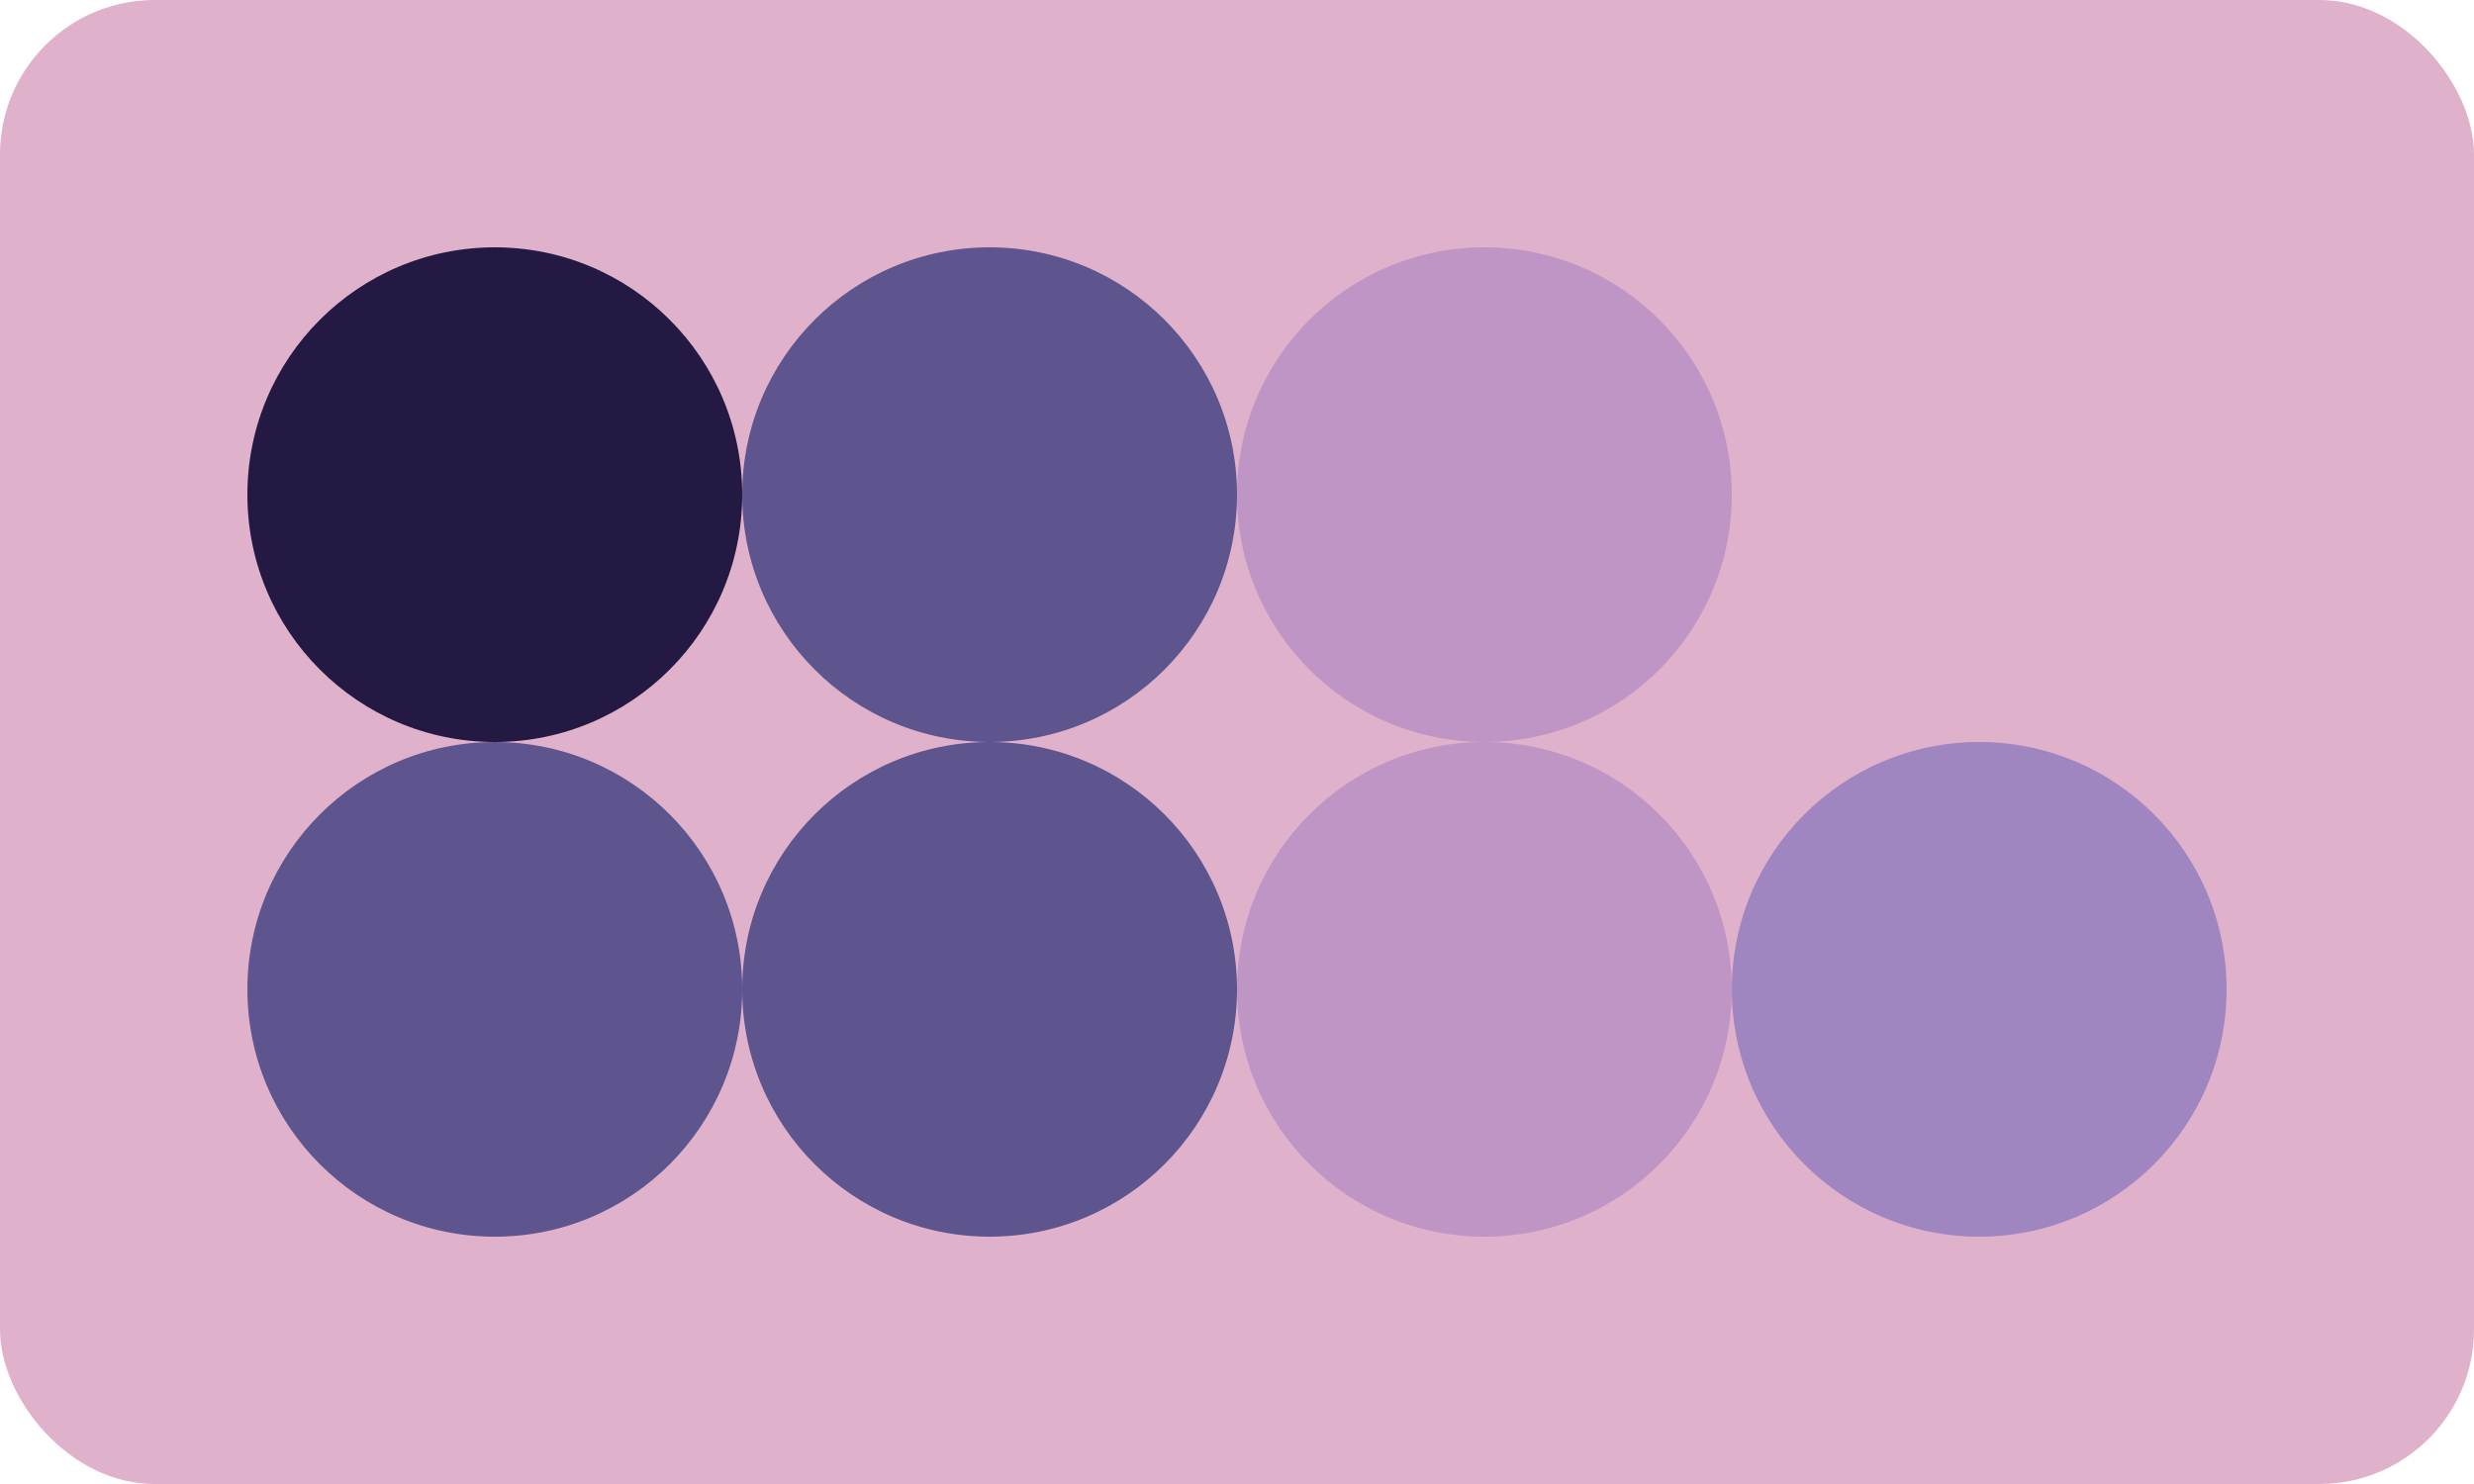 
  <svg class="vector" width="80px" height="48px" xmlns="http://www.w3.org/2000/svg" baseProfile="full" version="1.1">
    <rect width='80' height='48' fill='#E0B1CB' rx='5' ry='5'></rect>
    <circle cx='16' cy='16' r='8' fill='#231942'></circle>
    <circle cx='32' cy='16' r='8' fill='#5E548E'></circle>
    <circle cx='48' cy='16' r='8' fill='#BE95C4'></circle>
    <circle cx='64' cy='16' r='8' fill='#E0B1CB'></circle>
    <circle cx='16' cy='32' r='8' fill='#5E548E'></circle>
    <circle cx='32' cy='32' r='8' fill='#5E548E'></circle>
    <circle cx='48' cy='32' r='8' fill='#BE95C4'></circle>
    <circle cx='64' cy='32' r='8' fill='#9F86C0'></circle>
  </svg>